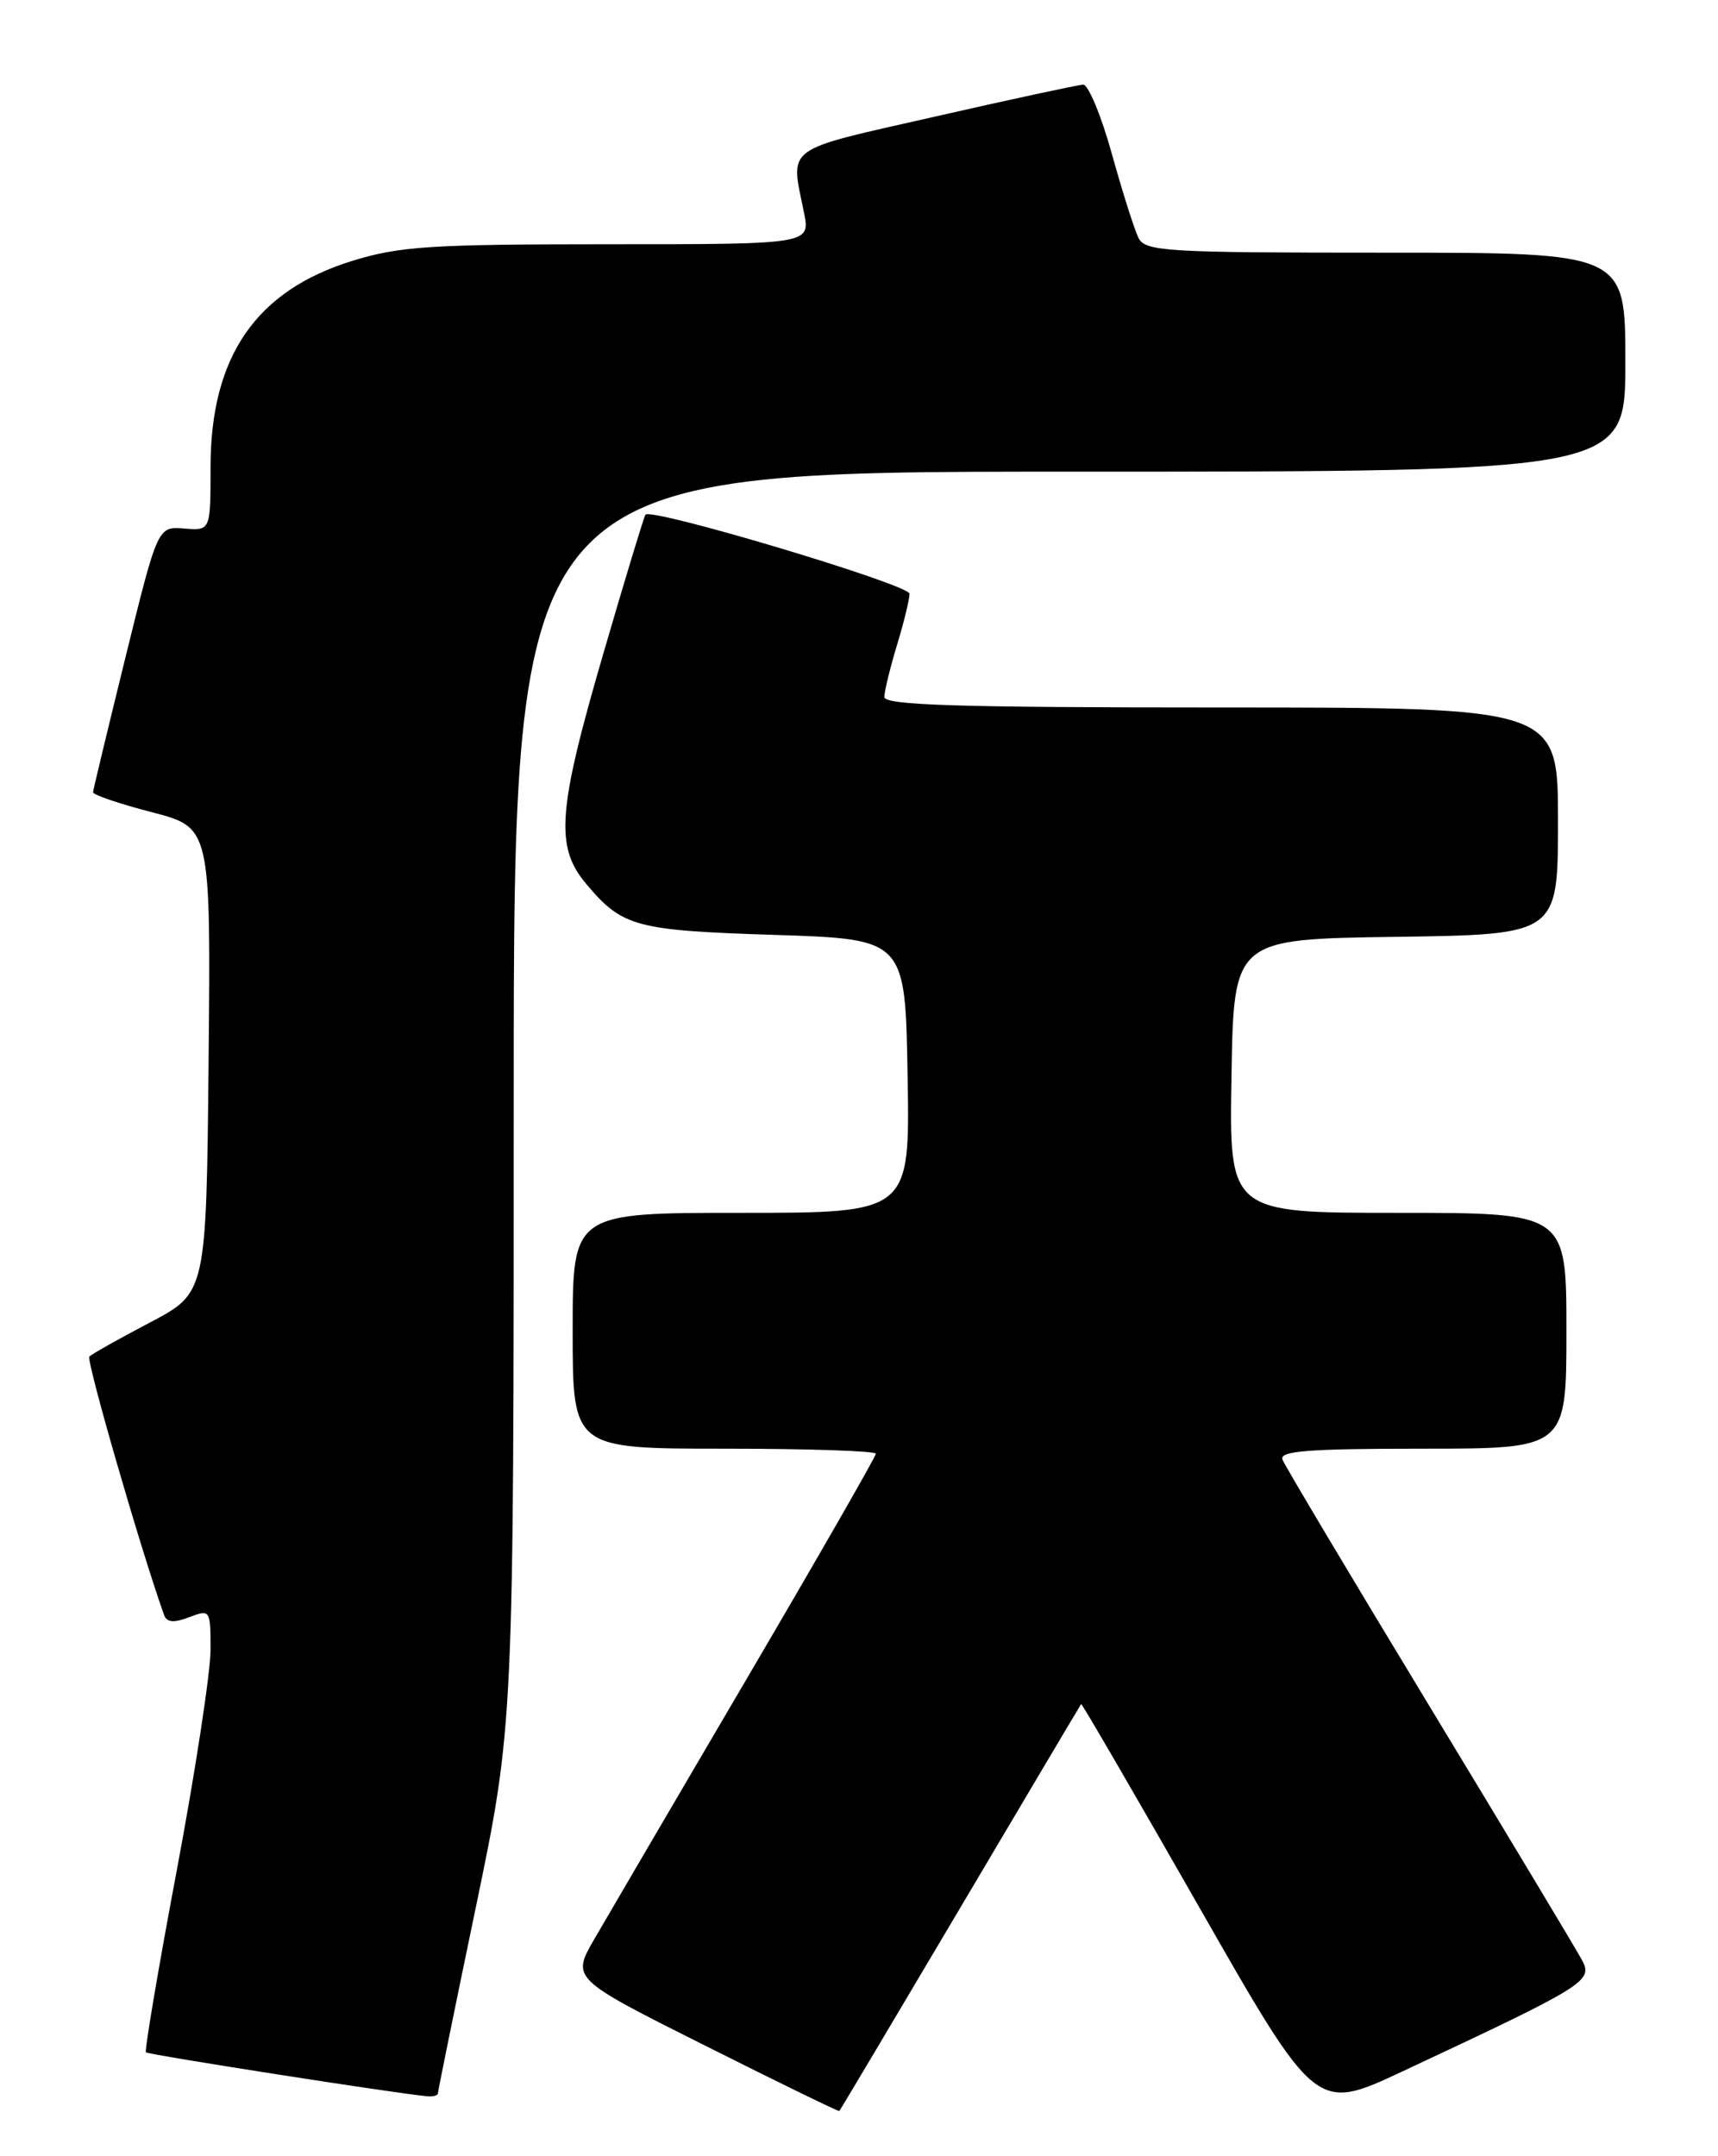 <?xml version="1.0" encoding="UTF-8" standalone="no"?>
<!DOCTYPE svg PUBLIC "-//W3C//DTD SVG 1.1//EN" "http://www.w3.org/Graphics/SVG/1.1/DTD/svg11.dtd" >
<svg xmlns="http://www.w3.org/2000/svg" xmlns:xlink="http://www.w3.org/1999/xlink" version="1.1" viewBox="0 0 204 256">
 <g >
 <path fill="currentColor"
d=" M 114.03 226.50 C 121.84 213.30 128.30 202.42 128.38 202.32 C 128.46 202.22 134.77 213.08 142.40 226.44 C 156.27 250.74 156.27 250.74 166.50 245.95 C 188.38 235.71 189.18 235.21 187.85 232.72 C 187.20 231.50 179.04 217.92 169.72 202.54 C 160.40 187.16 152.55 173.99 152.28 173.29 C 151.89 172.27 155.36 172.00 168.89 172.00 C 186.00 172.00 186.00 172.00 186.00 158.00 C 186.00 144.00 186.00 144.00 165.98 144.00 C 145.95 144.00 145.95 144.00 146.23 127.75 C 146.50 111.50 146.50 111.50 165.75 111.23 C 185.00 110.96 185.00 110.96 185.00 97.48 C 185.00 84.00 185.00 84.00 145.00 84.00 C 113.66 84.00 105.00 83.73 105.01 82.75 C 105.02 82.06 105.69 79.29 106.51 76.59 C 107.33 73.89 108.00 71.15 108.00 70.50 C 108.00 69.41 77.33 60.23 76.64 61.11 C 76.47 61.33 74.23 68.70 71.67 77.50 C 66.21 96.21 65.88 100.52 69.61 104.95 C 73.90 110.05 75.44 110.47 92.00 111.00 C 107.50 111.50 107.50 111.50 107.77 127.75 C 108.05 144.00 108.05 144.00 88.02 144.00 C 68.00 144.00 68.00 144.00 68.00 158.00 C 68.00 172.00 68.00 172.00 86.00 172.00 C 95.90 172.00 104.00 172.27 104.00 172.60 C 104.00 172.93 97.09 184.97 88.65 199.35 C 80.21 213.73 72.08 227.62 70.58 230.21 C 67.86 234.92 67.86 234.92 83.68 242.85 C 92.38 247.22 99.57 250.72 99.66 250.64 C 99.75 250.57 106.21 239.70 114.03 226.50 Z  M 52.00 248.54 C 52.00 248.29 54.02 238.35 56.50 226.45 C 61.00 204.81 61.00 204.81 61.00 130.40 C 61.00 56.00 61.00 56.00 127.00 56.00 C 193.00 56.00 193.00 56.00 193.00 43.00 C 193.00 30.00 193.00 30.00 164.54 30.00 C 138.43 30.00 136.00 29.86 135.19 28.25 C 134.71 27.29 133.28 22.79 132.02 18.25 C 130.76 13.71 129.22 10.02 128.61 10.05 C 128.00 10.08 120.08 11.78 111.00 13.85 C 92.84 17.97 93.85 17.23 95.47 25.25 C 96.22 29.00 96.22 29.00 72.22 29.00 C 51.17 29.00 47.43 29.24 41.84 30.97 C 30.38 34.51 25.00 42.34 25.00 55.47 C 25.00 63.01 25.00 63.01 21.87 62.75 C 18.73 62.50 18.73 62.50 14.91 78.00 C 12.81 86.53 11.07 93.75 11.05 94.06 C 11.02 94.36 14.16 95.43 18.02 96.43 C 25.03 98.25 25.03 98.25 24.77 125.88 C 24.50 153.50 24.50 153.50 17.82 157.01 C 14.15 158.94 10.91 160.76 10.61 161.06 C 10.20 161.47 16.73 184.05 19.48 191.74 C 19.81 192.64 20.62 192.71 22.46 192.01 C 24.96 191.06 25.00 191.12 25.00 195.88 C 25.00 198.54 23.20 210.30 21.00 222.02 C 18.79 233.74 17.15 243.48 17.33 243.67 C 17.63 243.96 47.13 248.57 50.75 248.89 C 51.44 248.95 52.00 248.79 52.00 248.54 Z "/>
</g>
</svg>